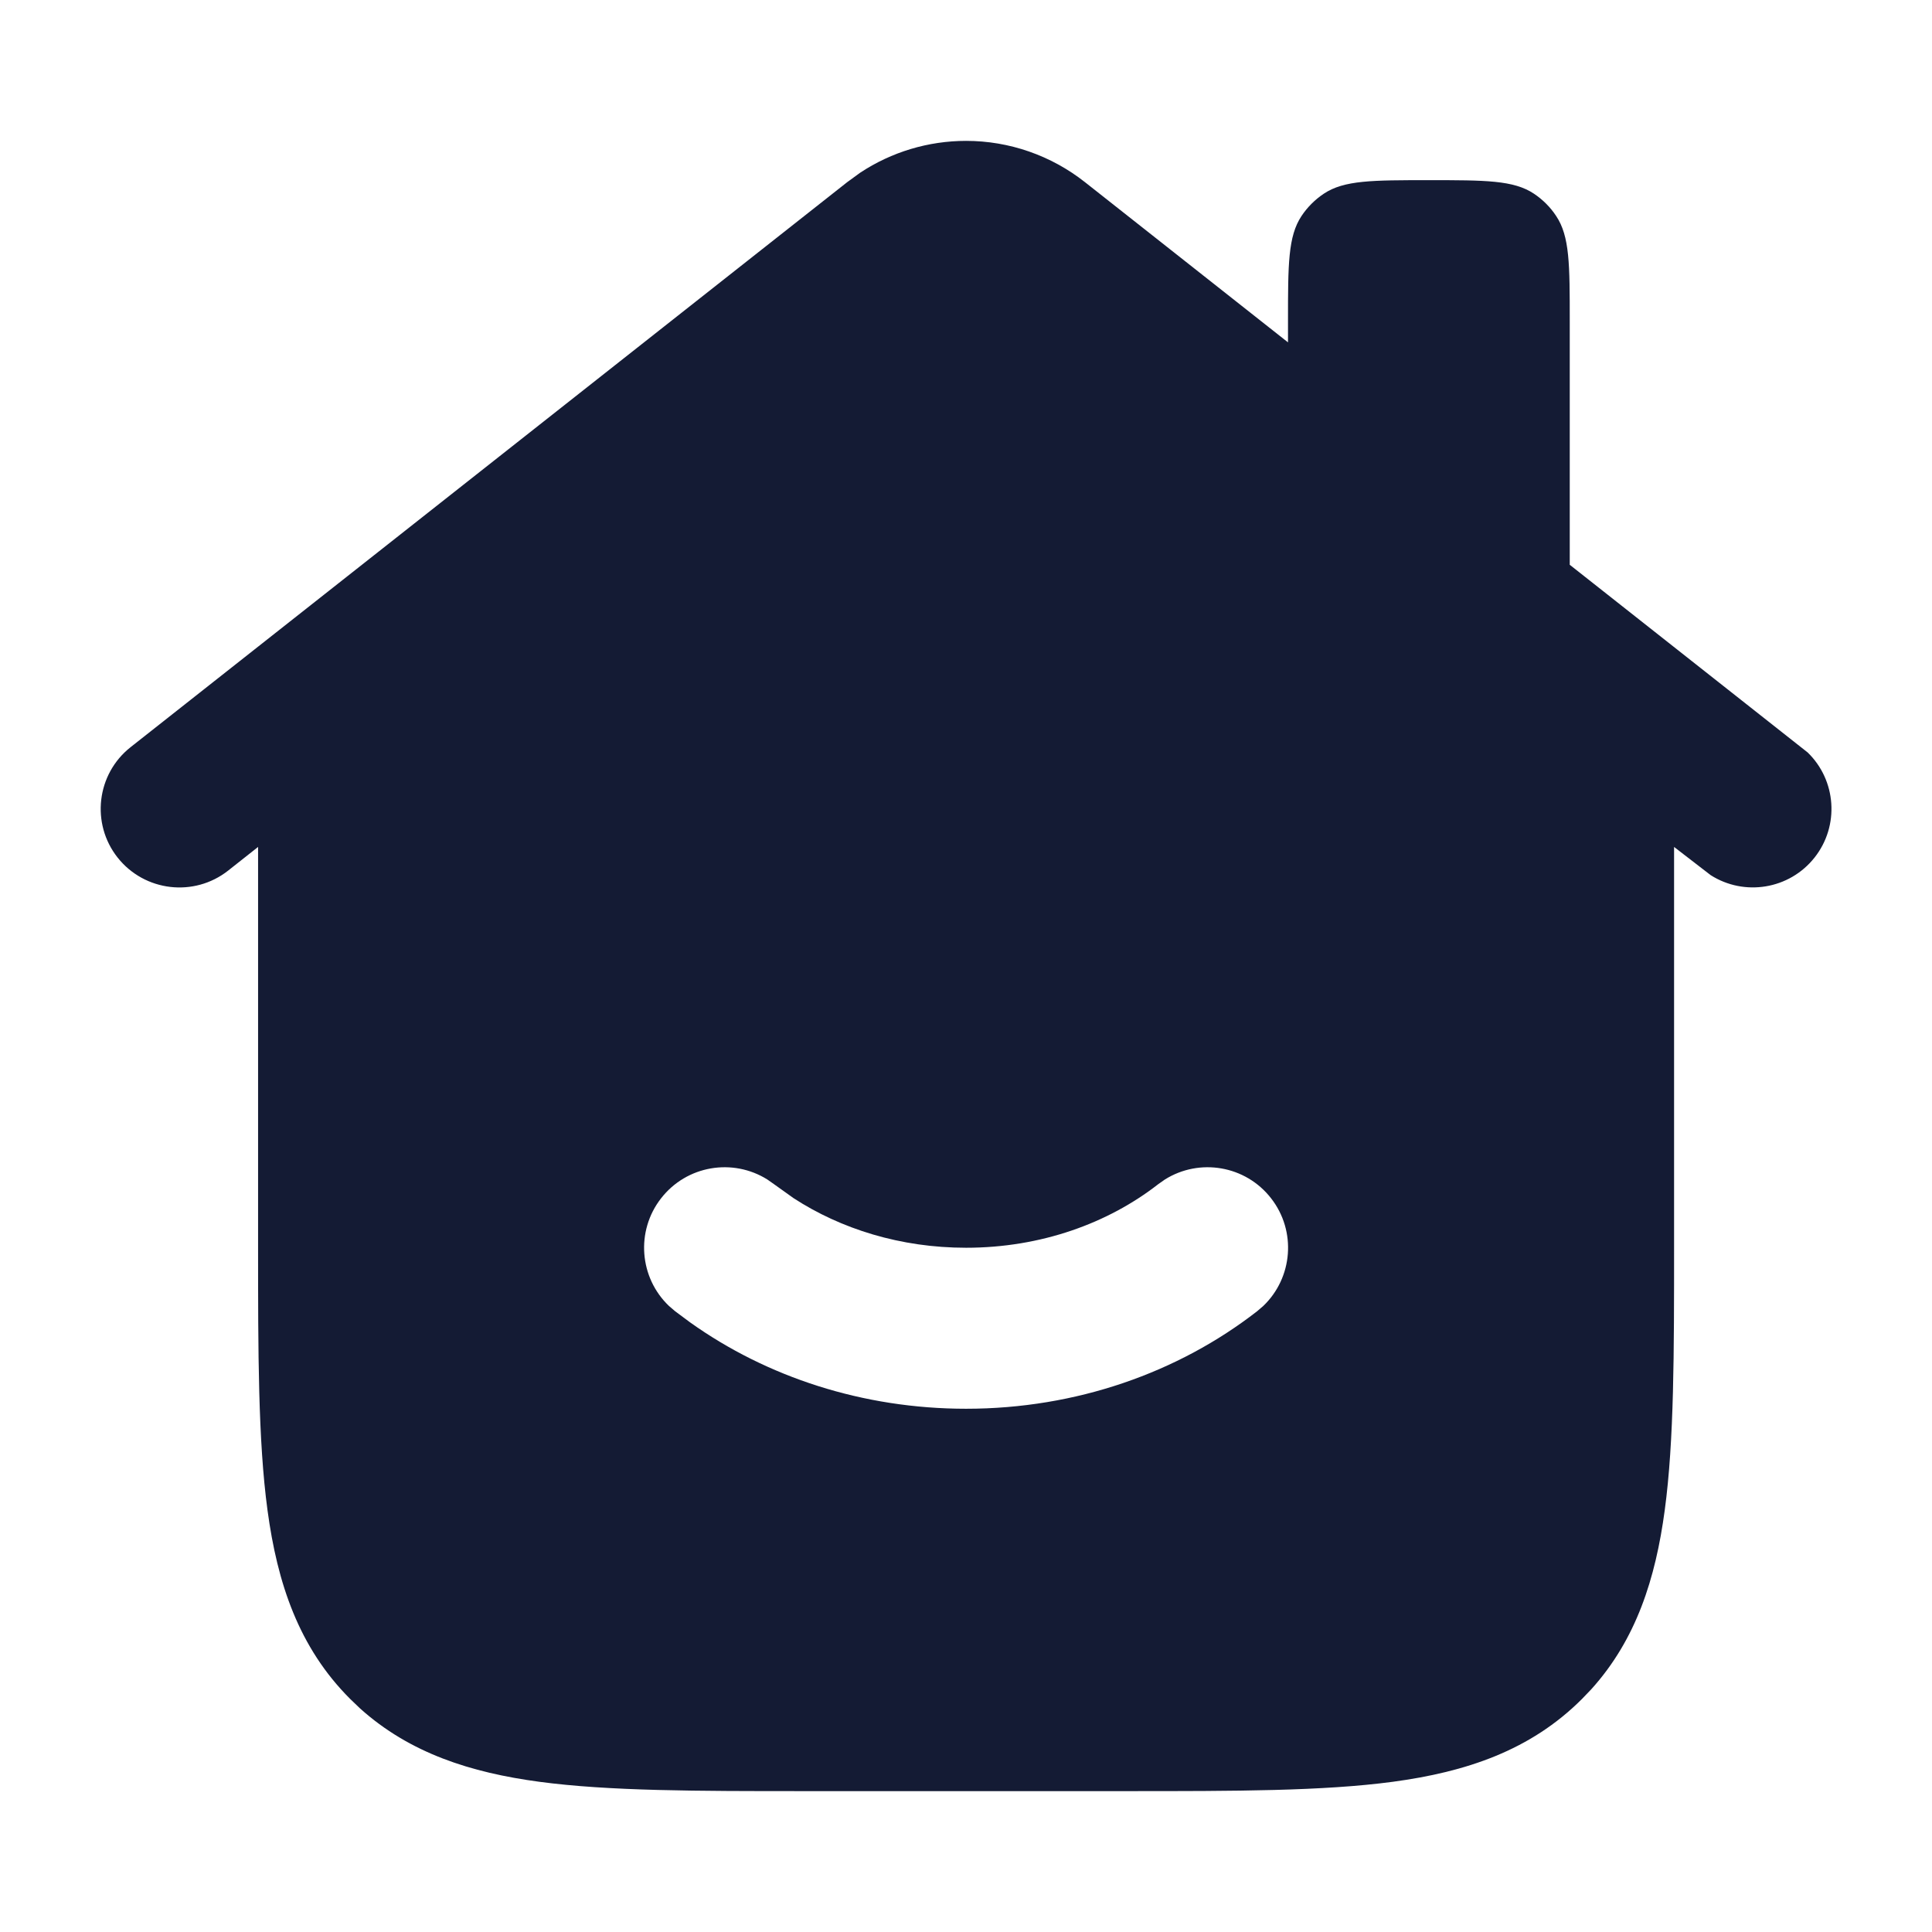 <svg width="24" height="24" viewBox="0 0 24 24" fill="none" xmlns="http://www.w3.org/2000/svg">
<path d="M12.001 1.75C12.537 1.75 13.057 1.931 13.478 2.263L16 4.253V3.988C16 3.286 16 2.935 16.168 2.683C16.241 2.573 16.336 2.479 16.445 2.406C16.697 2.238 17.049 2.238 17.75 2.238C18.452 2.238 18.803 2.238 19.055 2.406C19.164 2.479 19.259 2.573 19.331 2.683C19.5 2.935 19.5 3.286 19.5 3.988V7.016L22.455 9.347C22.811 9.691 22.854 10.257 22.541 10.653C22.227 11.05 21.667 11.137 21.25 10.871L20.796 10.521V15.473C20.796 16.8 20.797 17.894 20.68 18.76C20.566 19.609 20.326 20.366 19.768 20.984L19.651 21.106C19.01 21.747 18.209 22.012 17.302 22.134C16.436 22.25 15.34 22.25 14.011 22.25H9.991C8.662 22.25 7.566 22.25 6.7 22.134C5.85 22.02 5.093 21.78 4.473 21.223L4.351 21.106C3.71 20.466 3.445 19.666 3.323 18.76C3.206 17.894 3.206 16.8 3.206 15.473V10.521L2.834 10.815C2.411 11.148 1.796 11.076 1.461 10.653C1.127 10.23 1.199 9.615 1.623 9.281L10.524 2.263L10.686 2.145C11.075 1.888 11.532 1.75 12.001 1.75ZM15.79 14.886C15.473 14.477 14.9 14.383 14.471 14.652L14.387 14.711C13.767 15.194 12.933 15.5 12.001 15.5C11.186 15.5 10.446 15.266 9.858 14.884L9.616 14.711L9.532 14.652C9.102 14.383 8.53 14.477 8.212 14.886C7.894 15.294 7.943 15.873 8.31 16.223L8.387 16.289L8.574 16.428C9.524 17.105 10.718 17.5 12.001 17.5C13.37 17.5 14.637 17.05 15.616 16.289L15.693 16.223C16.059 15.873 16.108 15.294 15.79 14.886Z" fill="#141B34"/>
</svg>
